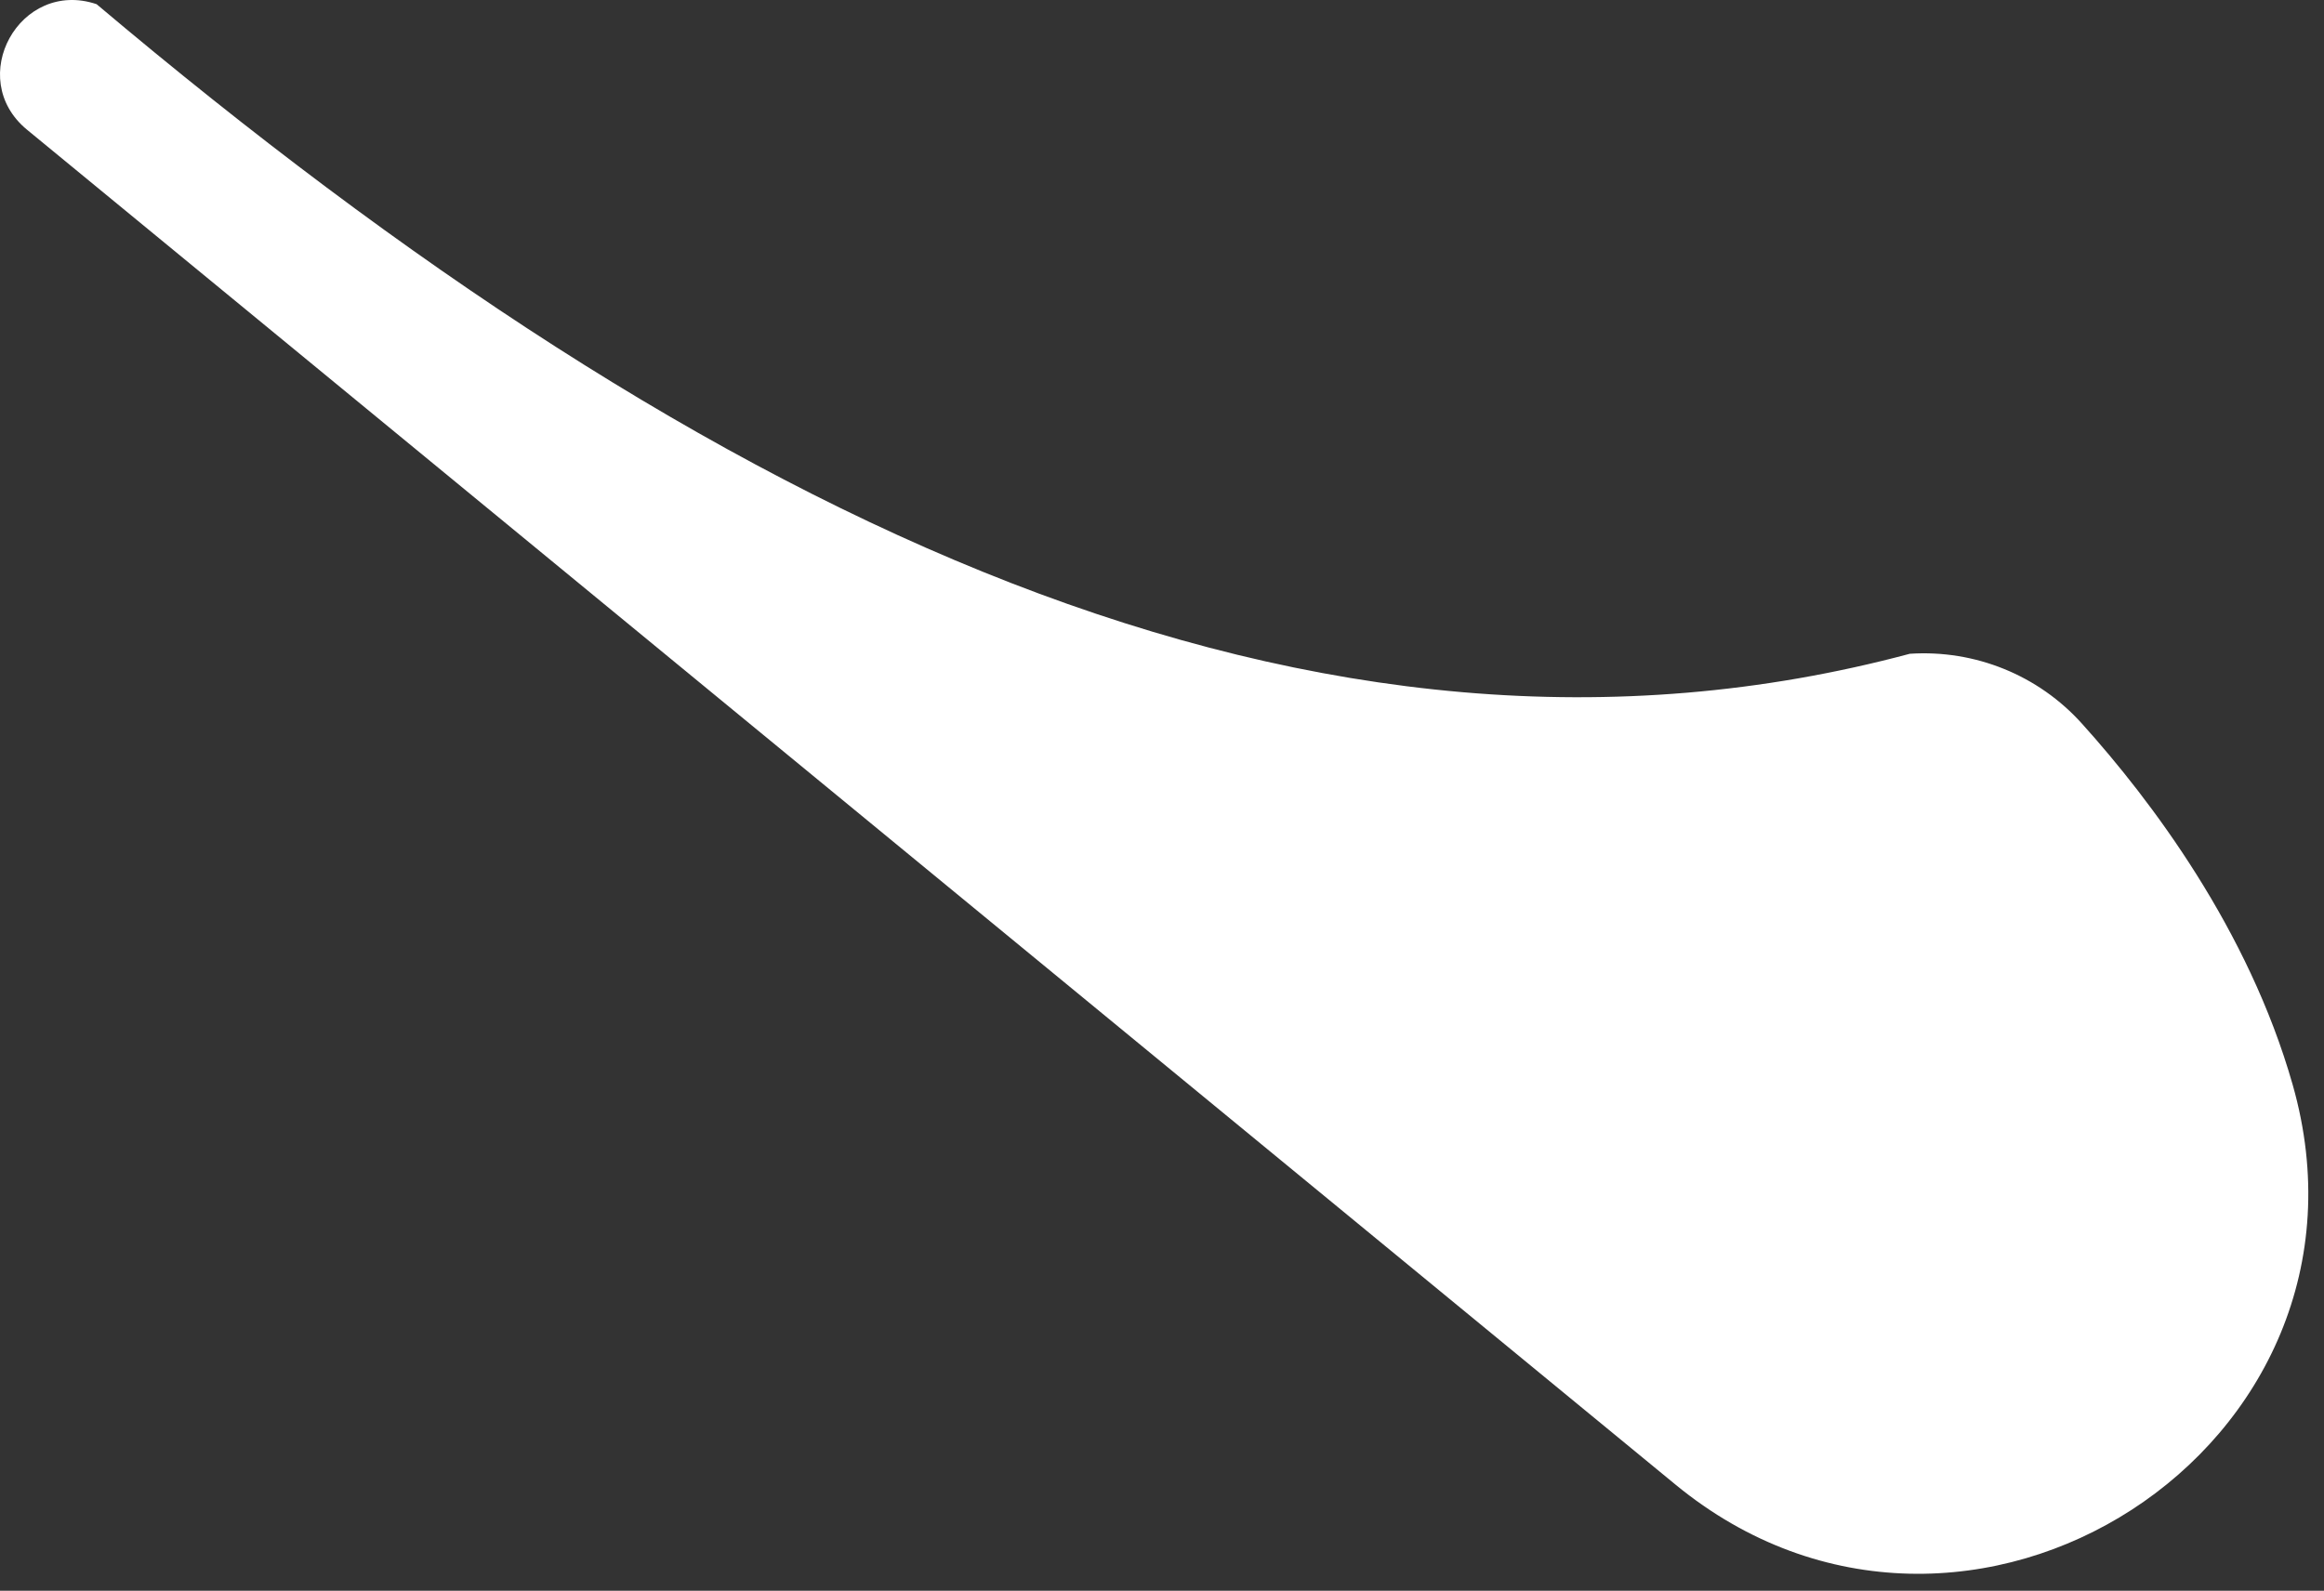 <svg width="111" height="76" viewBox="0 0 111 76" fill="none" xmlns="http://www.w3.org/2000/svg">
<rect x="0" y="0" width="111" height="76" fill="#333333" stroke="none"/>
<path d="M1.295 6.201L80.029 70.932C93.903 82.334 114.432 69.099 109.502 51.819C107.389 44.4 102.741 38.24 99.449 34.584C97.363 32.257 94.334 31.032 91.218 31.235C62.864 38.822 33.972 24.979 4.614 0.2C0.952 -1.034 -1.698 3.742 1.295 6.201Z" fill="white"/>
</svg>
